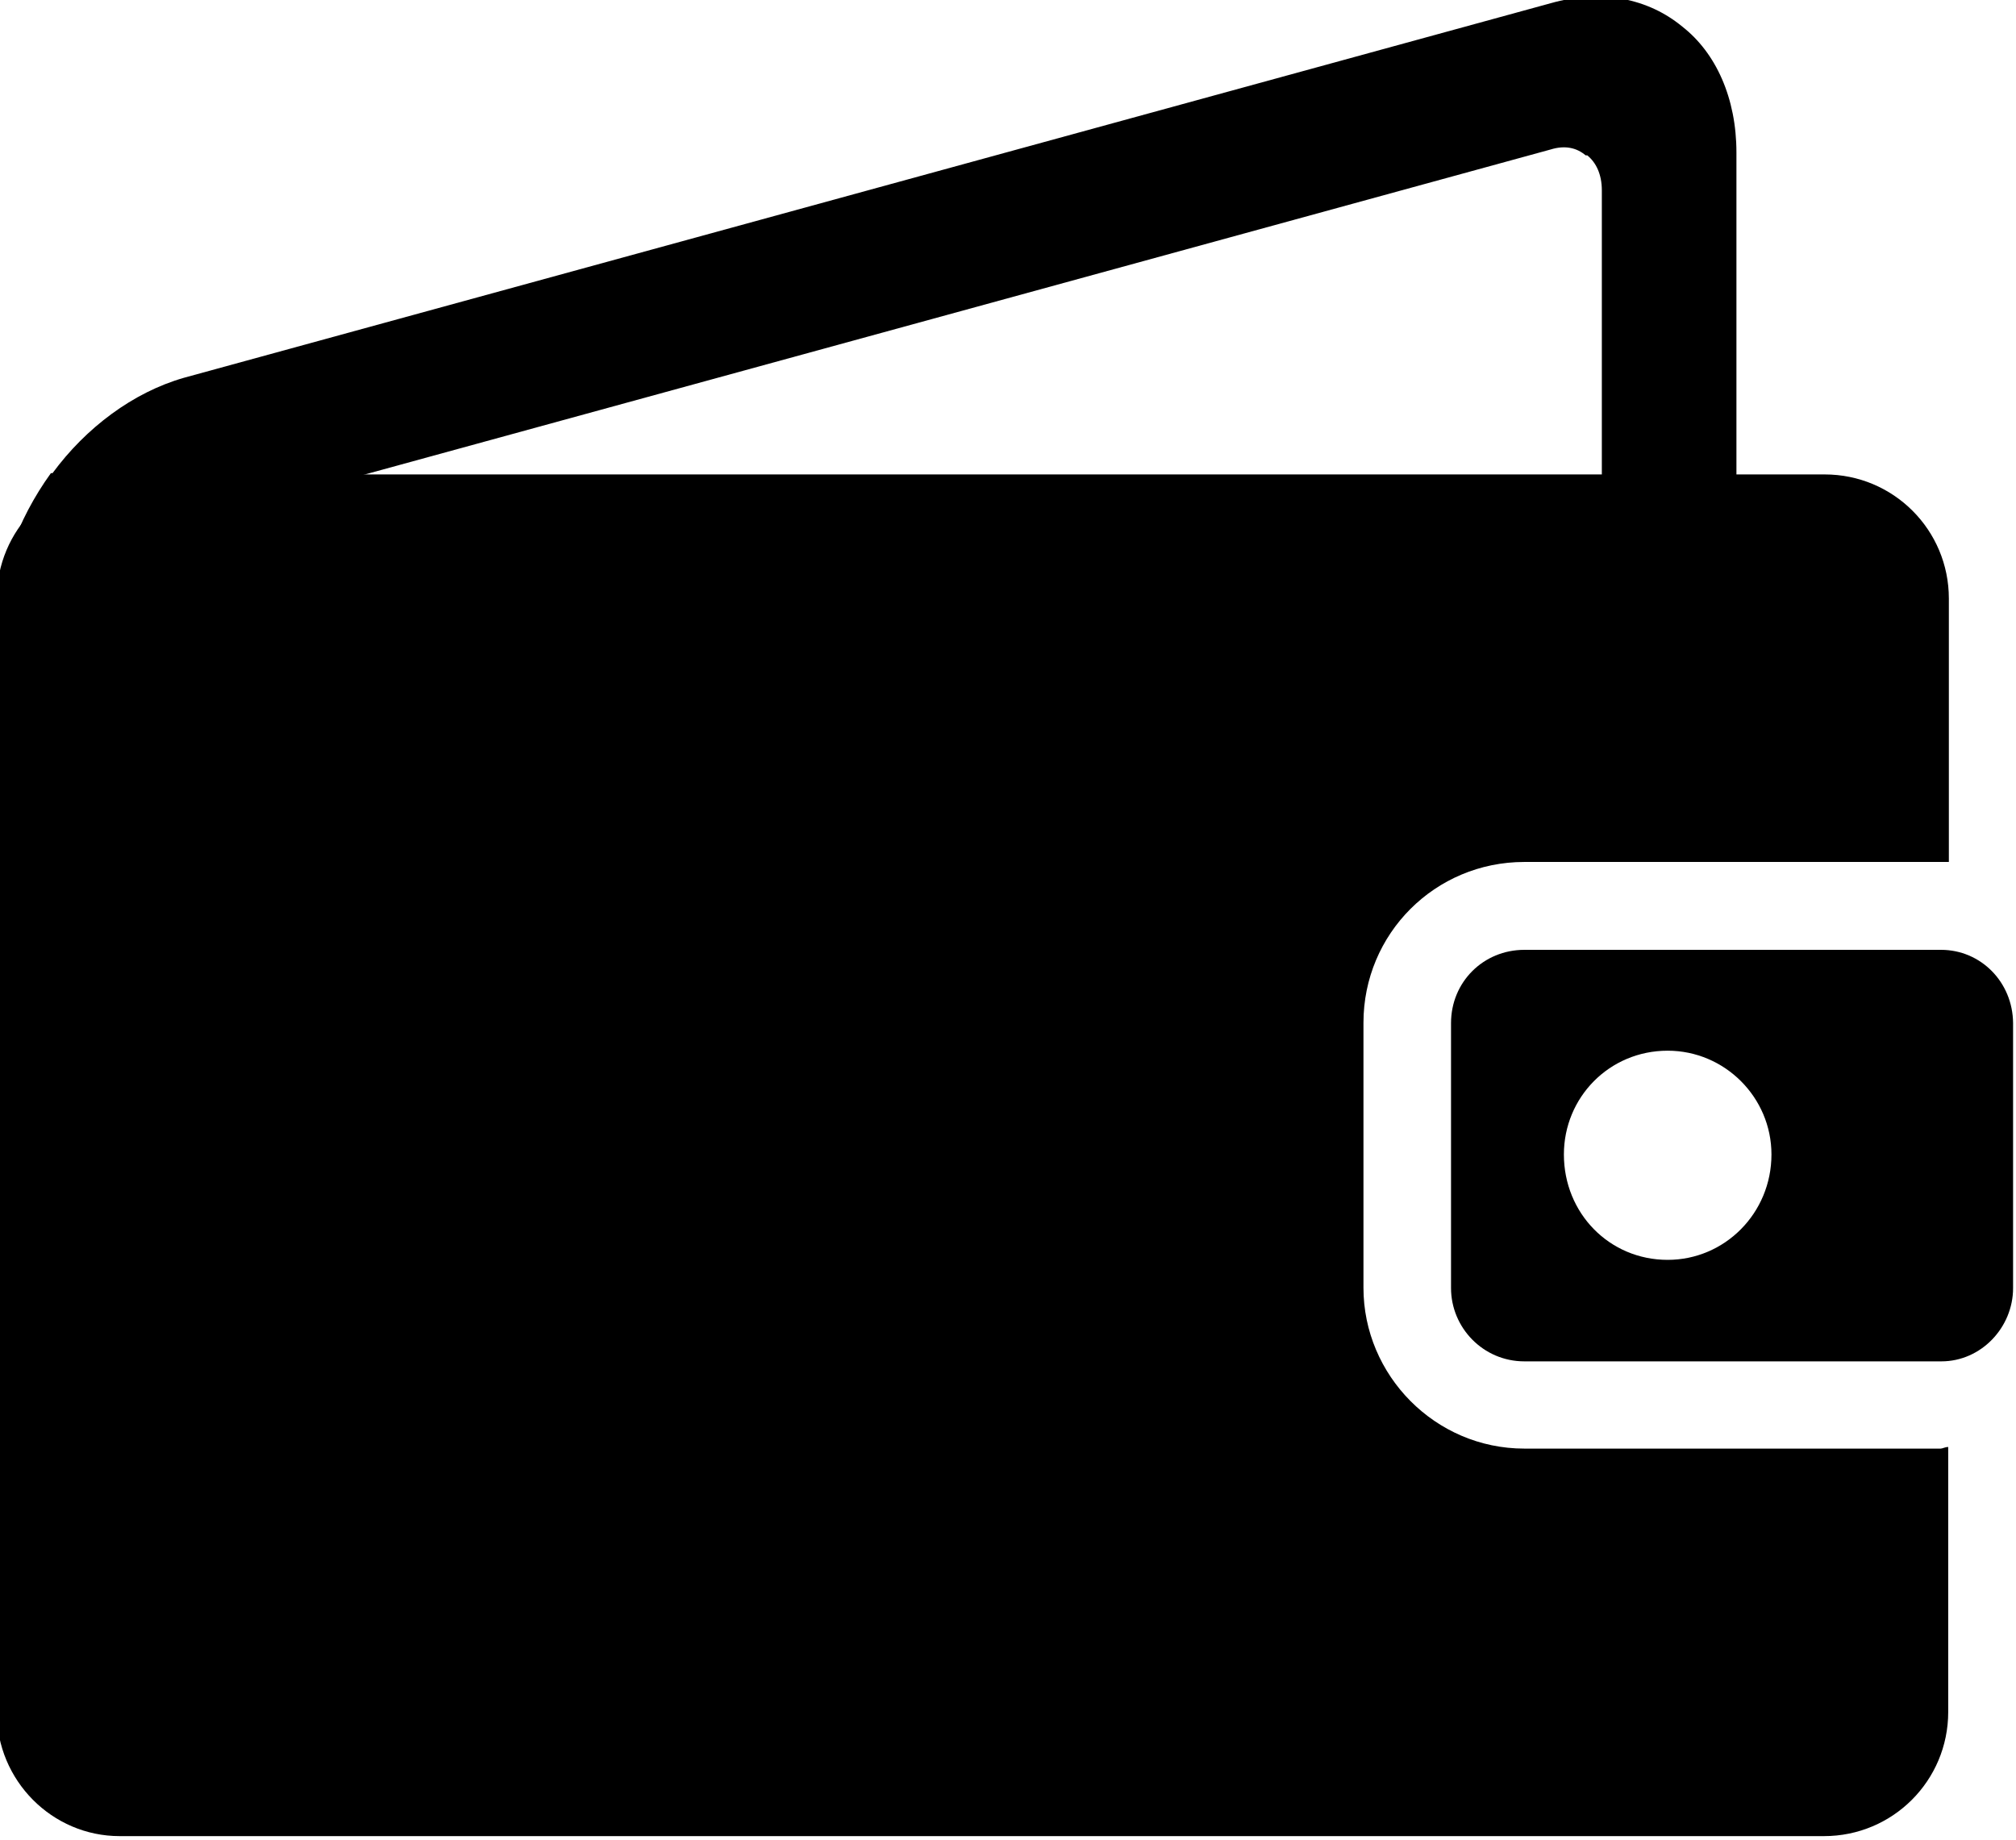 <?xml version="1.0" encoding="utf-8"?>
<!-- Generator: Adobe Illustrator 22.0.1, SVG Export Plug-In . SVG Version: 6.00 Build 0)  -->
<svg version="1.1" id="Слой_1" xmlns="http://www.w3.org/2000/svg" xmlns:xlink="http://www.w3.org/1999/xlink" x="0px" y="0px"
	 viewBox="0 0 621.6 567.3" style="enable-background:new 0 0 621.6 567.3;" xml:space="preserve">
<g id="Слой_x0020_1">
	<g id="_538047512">
		<path  d="M56.7,116.5L478.1,1c15.8-4.5,30.2-1.4,40.6,7.2l0,0l0,0c10.4,8.1,16.7,22.1,16.7,38.8v154.7h-41.5v-143
			c0-5-1.8-8.6-4.5-10.8h-0.5c-2.7-2.3-6.3-3.2-10.8-1.8L56.7,161.6c-4.5,1.4-8.6,4.1-11.3,8.1l0,0c-2.7,3.6-4.5,8.6-4.5,13.1v320.3
			c0,4.5,1.8,8.1,4.5,10.4l0,0c2.7,2.3,6.8,3.2,11.3,2.3l168.7-46.5v45.1L56.7,560.9c-15.8,4.1-30.2,1.4-40.6-7.2l0,0h-0.5
			C5.3,545.1-1,531.5-1,514.4V194.6c0-17.1,6.3-34.3,16.7-48.7h0.5l0,0C26.5,131.9,41,121,56.7,116.5z"/>
		<path  d="M470,446.7c-27.5,0-49.6-22.6-49.6-49.6v-81.7c0-27.5,22.1-49.6,49.6-49.6h128.6c0.5,0,1.4,0,2.3,0v-81.2
			c0-21.2-17.1-38.3-38.3-38.3H36.9C16.1,146.3-1,163.4-1,184.6v343.3c0,21.2,17.1,38.3,37.9,38.3h525.5c21.2,0,38.3-17.1,38.3-38.3
			v-81.7c-0.9,0-1.8,0.5-2.3,0.5H470z"/>
		<path  d="M598.5,292.9H470c-12.6,0-22.6,9.9-22.6,22.6v81.7c0,12.2,9.9,22.6,22.6,22.6h128.6
			c12.2,0,22.1-10.4,22.1-22.6v-81.7C620.6,302.8,610.7,292.9,598.5,292.9z M514.2,388.5c-18,0-32-14.4-32-32.5c0-17.6,14-32,32-32
			c17.6,0,32,14.4,32,32C546.2,374.1,531.8,388.5,514.2,388.5z"/>
	</g>
</g>
</svg>
